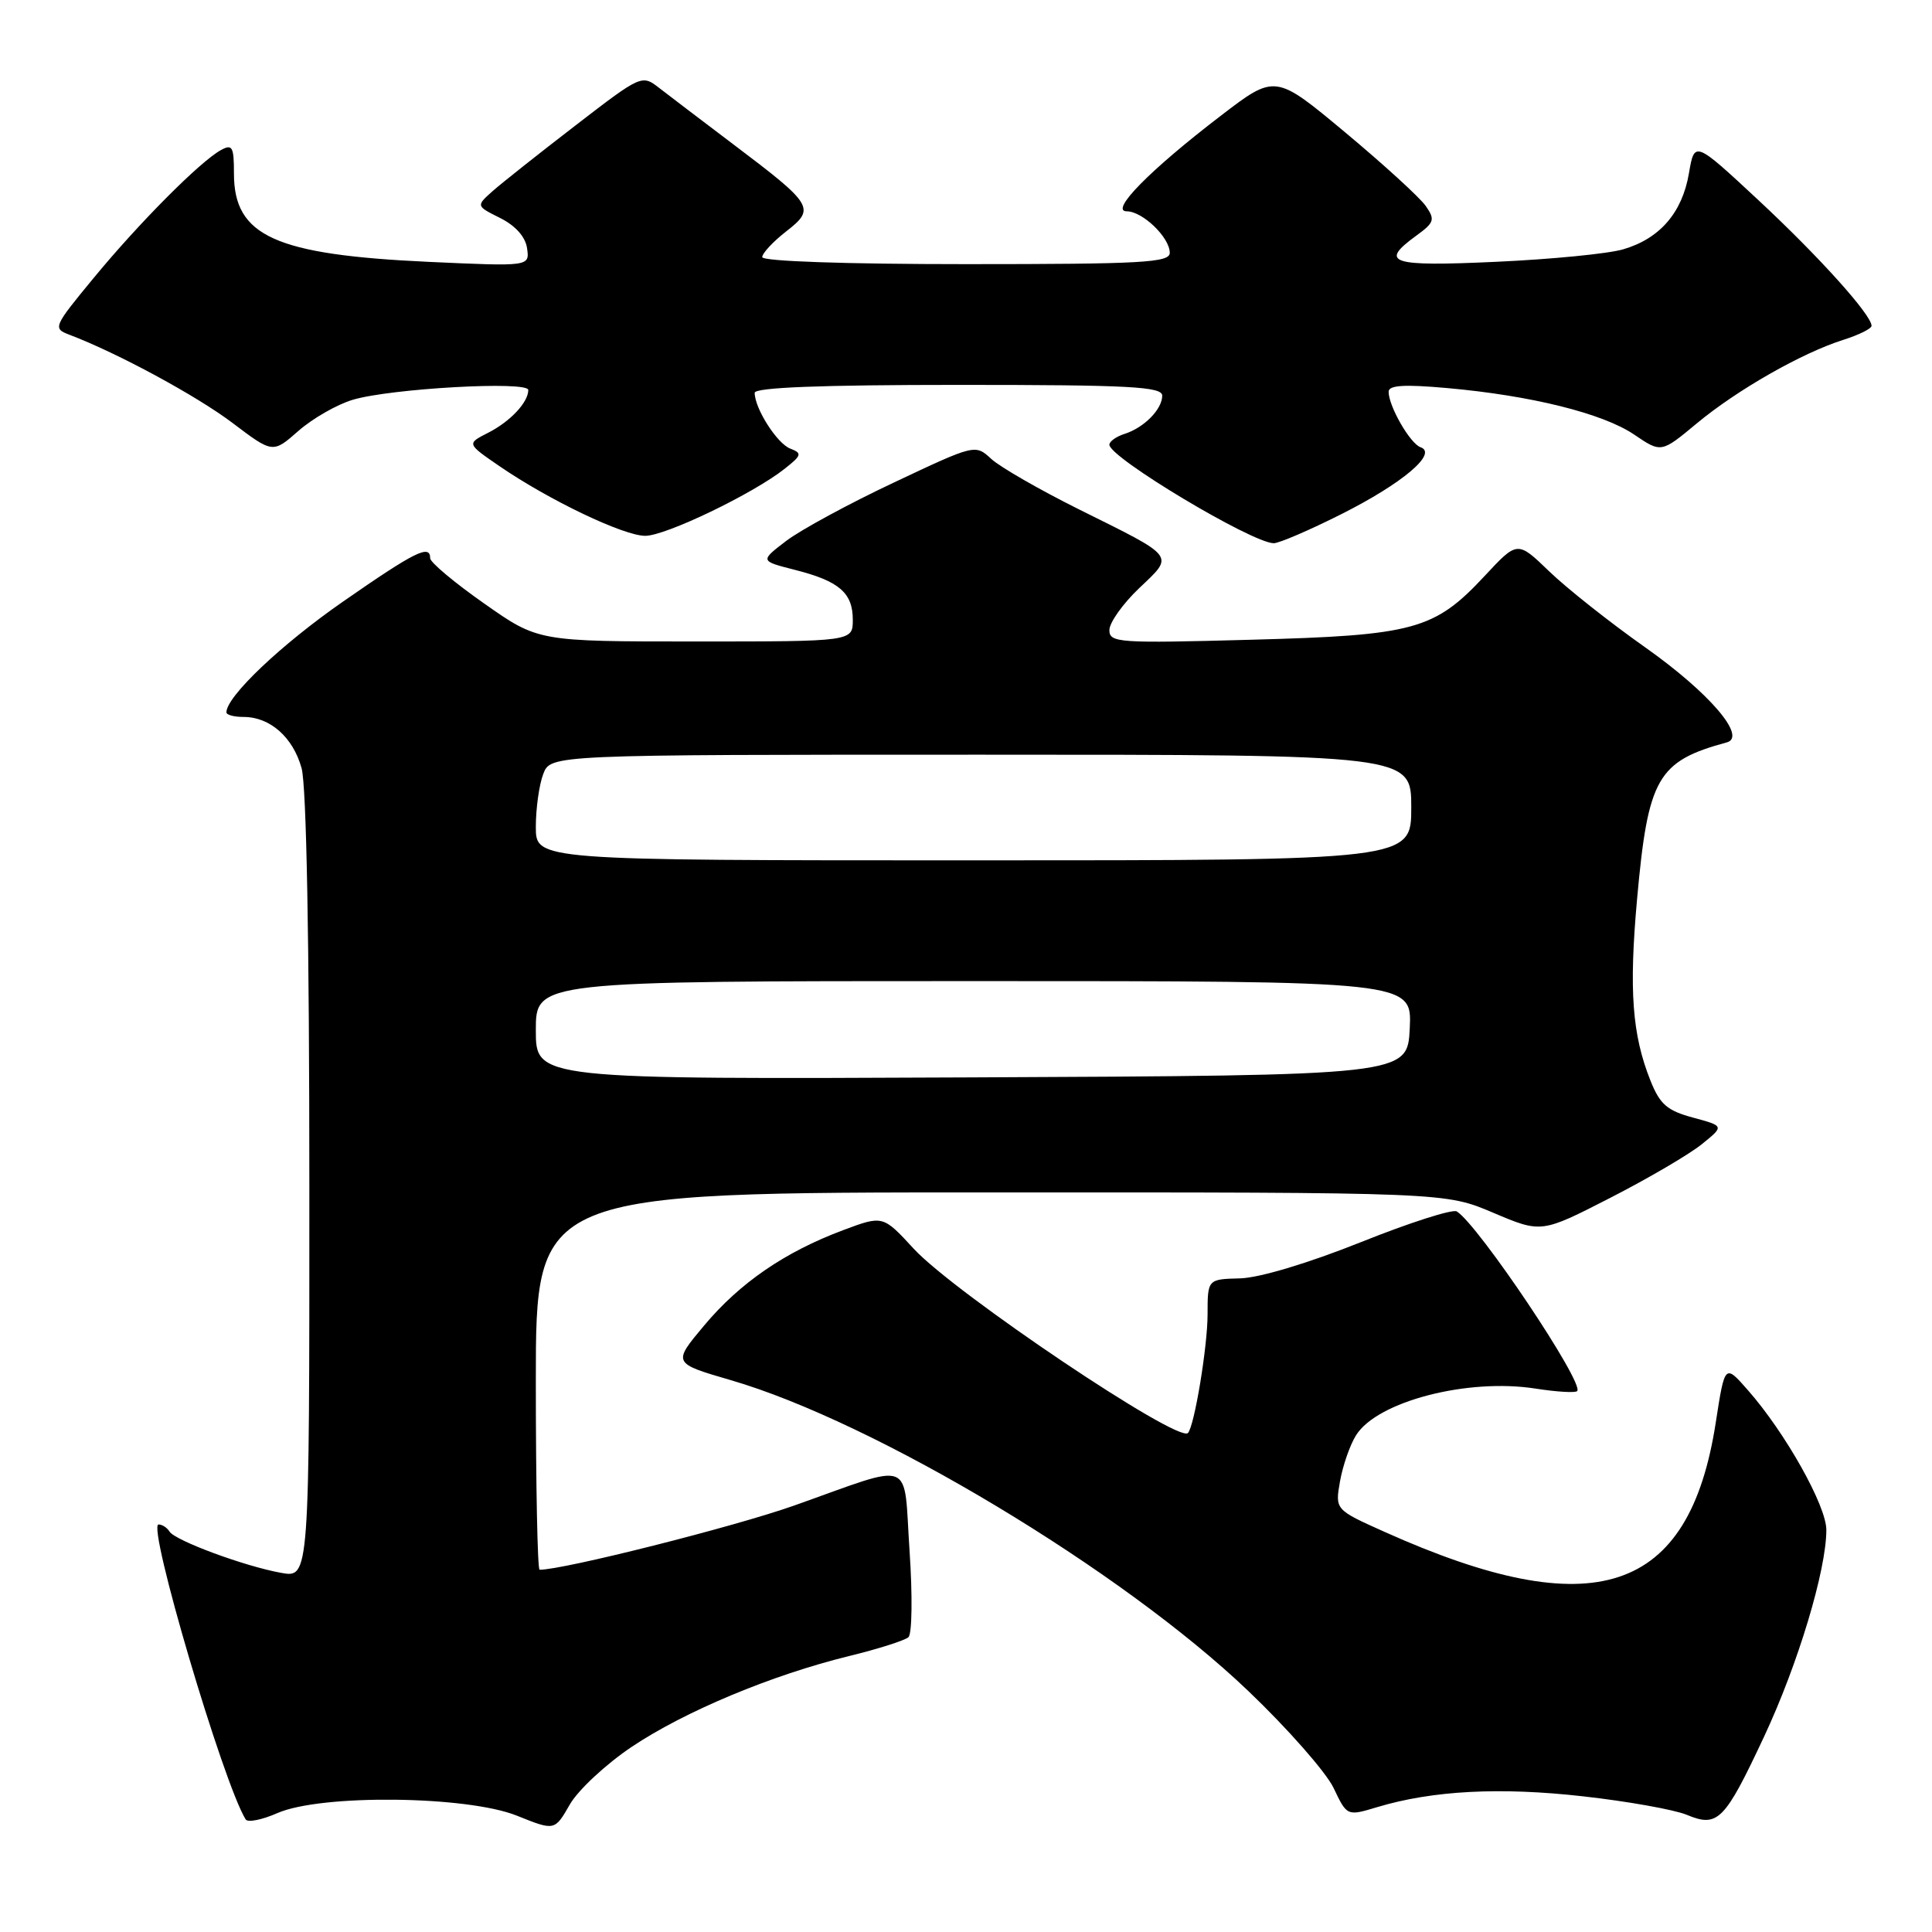 <?xml version="1.0" encoding="UTF-8" standalone="no"?>
<!DOCTYPE svg PUBLIC "-//W3C//DTD SVG 1.1//EN" "http://www.w3.org/Graphics/SVG/1.1/DTD/svg11.dtd" >
<svg xmlns="http://www.w3.org/2000/svg" xmlns:xlink="http://www.w3.org/1999/xlink" version="1.1" viewBox="0 0 256 256">
 <g >
 <path fill="currentColor"
d=" M 83.70 231.47 C 90.73 226.76 102.30 221.93 112.53 219.43 C 116.37 218.49 119.89 217.37 120.37 216.94 C 120.86 216.50 120.92 211.37 120.52 205.48 C 119.68 193.08 121.41 193.76 105.21 199.50 C 97.27 202.31 74.71 208.00 71.50 208.00 C 71.22 208.00 71.00 196.75 71.00 183.00 C 71.00 158.00 71.00 158.00 131.25 158.00 C 191.50 157.99 191.50 157.99 197.87 160.70 C 204.24 163.40 204.24 163.40 213.37 158.72 C 218.39 156.15 223.85 152.95 225.49 151.62 C 228.48 149.21 228.48 149.21 224.34 148.09 C 220.91 147.17 219.95 146.33 218.70 143.20 C 216.27 137.13 215.83 131.24 216.92 119.14 C 218.37 103.05 219.62 100.87 228.81 98.37 C 231.52 97.64 226.47 91.76 218.00 85.78 C 213.32 82.48 207.60 77.95 205.28 75.71 C 201.07 71.65 201.07 71.65 196.75 76.29 C 190.06 83.47 187.42 84.19 165.75 84.77 C 148.19 85.25 147.00 85.17 147.00 83.49 C 147.00 82.50 148.78 80.00 150.95 77.93 C 155.61 73.50 155.95 73.94 143.00 67.51 C 137.78 64.91 132.54 61.90 131.36 60.82 C 129.22 58.85 129.22 58.85 118.44 63.94 C 112.51 66.73 106.10 70.21 104.18 71.67 C 100.70 74.33 100.70 74.33 105.29 75.50 C 111.19 76.99 113.00 78.55 113.00 82.12 C 113.00 85.00 113.00 85.00 92.16 85.00 C 71.31 85.00 71.31 85.00 64.16 79.97 C 60.22 77.21 57.00 74.51 57.00 73.97 C 57.00 72.09 55.03 73.06 45.50 79.68 C 37.27 85.39 30.00 92.29 30.00 94.39 C 30.00 94.73 31.02 95.00 32.28 95.00 C 35.78 95.00 38.82 97.68 39.96 101.78 C 40.61 104.12 40.99 124.74 40.99 157.30 C 41.00 209.09 41.00 209.09 37.25 208.41 C 32.37 207.53 23.20 204.13 22.46 202.94 C 22.14 202.42 21.49 202.00 21.01 202.00 C 19.45 202.00 29.56 236.24 32.55 241.08 C 32.82 241.52 34.72 241.14 36.77 240.24 C 42.52 237.72 61.88 237.93 68.50 240.59 C 73.50 242.60 73.50 242.60 75.50 239.11 C 76.60 237.19 80.29 233.76 83.70 231.47 Z  M 233.76 230.09 C 238.25 220.50 242.00 208.05 242.00 202.72 C 242.00 199.53 236.58 189.86 231.61 184.21 C 228.55 180.72 228.55 180.72 227.35 188.48 C 223.83 211.27 211.22 215.44 183.46 202.98 C 176.90 200.04 176.90 200.04 177.56 196.27 C 177.93 194.20 178.88 191.45 179.69 190.17 C 182.50 185.69 194.48 182.58 203.50 184.00 C 206.25 184.43 208.72 184.58 208.98 184.33 C 210.01 183.35 195.88 162.28 193.03 160.52 C 192.48 160.18 186.77 162.01 180.33 164.59 C 173.35 167.38 166.89 169.32 164.32 169.39 C 160.01 169.50 160.01 169.50 160.01 174.20 C 160.00 178.46 158.27 188.94 157.41 189.88 C 156.15 191.27 126.49 171.34 121.07 165.46 C 116.99 161.03 116.99 161.03 111.70 163.01 C 103.99 165.90 98.04 169.98 93.30 175.64 C 89.12 180.63 89.12 180.63 96.81 182.87 C 115.99 188.45 148.70 208.10 165.42 224.08 C 170.64 229.06 175.71 234.84 176.70 236.90 C 178.49 240.66 178.49 240.66 182.50 239.45 C 189.83 237.25 198.76 236.78 209.74 238.02 C 215.66 238.68 221.85 239.79 223.50 240.47 C 227.62 242.19 228.52 241.28 233.76 230.09 Z  M 177.77 68.11 C 185.85 64.04 190.55 60.07 188.23 59.26 C 186.85 58.78 184.00 53.83 184.00 51.91 C 184.00 51.04 186.04 50.91 191.75 51.42 C 202.89 52.41 212.39 54.78 216.53 57.58 C 220.12 60.02 220.12 60.02 224.81 56.12 C 230.16 51.67 238.75 46.77 244.25 45.03 C 246.31 44.38 248.00 43.54 247.99 43.17 C 247.97 41.71 241.07 34.04 233.02 26.54 C 224.53 18.64 224.53 18.64 223.79 22.98 C 222.90 28.19 219.92 31.63 215.07 33.04 C 213.11 33.62 205.54 34.36 198.25 34.69 C 184.20 35.34 182.70 34.84 187.66 31.23 C 190.07 29.48 190.18 29.10 188.91 27.28 C 188.13 26.17 183.33 21.78 178.23 17.53 C 168.97 9.81 168.97 9.81 161.73 15.36 C 152.34 22.55 146.98 28.00 149.30 28.00 C 151.40 28.00 155.00 31.47 155.00 33.50 C 155.00 34.80 151.33 35.00 128.00 35.00 C 112.07 35.00 101.00 34.62 101.00 34.07 C 101.00 33.56 102.43 32.02 104.19 30.65 C 108.08 27.61 107.81 27.16 97.11 19.08 C 93.05 16.01 88.67 12.68 87.38 11.68 C 85.05 9.87 85.01 9.88 76.27 16.61 C 71.45 20.32 66.50 24.24 65.28 25.32 C 63.07 27.29 63.07 27.29 66.28 28.89 C 68.31 29.91 69.63 31.39 69.84 32.90 C 70.18 35.31 70.18 35.31 56.84 34.70 C 36.46 33.76 31.00 31.29 31.00 23.01 C 31.00 19.42 30.79 19.05 29.25 19.90 C 26.49 21.43 18.44 29.52 12.43 36.81 C 7.05 43.33 6.98 43.51 9.21 44.36 C 15.59 46.78 26.09 52.47 30.82 56.05 C 36.15 60.08 36.15 60.08 39.55 57.09 C 41.42 55.45 44.65 53.60 46.72 52.98 C 51.74 51.47 70.00 50.45 70.00 51.68 C 70.00 53.31 67.61 55.86 64.67 57.35 C 61.84 58.79 61.84 58.79 66.17 61.76 C 72.74 66.27 82.63 71.00 85.50 71.00 C 88.20 71.00 99.81 65.42 103.99 62.10 C 106.24 60.32 106.31 60.06 104.71 59.44 C 102.96 58.77 100.00 54.12 100.00 52.05 C 100.00 51.34 108.82 51.00 127.00 51.00 C 149.73 51.00 154.00 51.23 154.00 52.43 C 154.00 54.23 151.59 56.68 148.99 57.50 C 147.90 57.85 147.00 58.49 147.00 58.93 C 147.00 60.63 165.86 71.93 168.77 71.98 C 169.47 71.99 173.52 70.25 177.77 68.11 Z  M 71.00 136.51 C 71.00 130.00 71.00 130.00 129.05 130.00 C 187.10 130.00 187.10 130.00 186.80 136.25 C 186.50 142.50 186.50 142.50 128.75 142.76 C 71.00 143.02 71.00 143.02 71.00 136.51 Z  M 71.00 109.57 C 71.00 107.13 71.44 103.98 71.98 102.57 C 72.95 100.00 72.95 100.00 129.98 100.00 C 187.00 100.00 187.00 100.00 187.00 107.00 C 187.00 114.00 187.00 114.00 129.00 114.00 C 71.00 114.00 71.00 114.00 71.00 109.57 Z "/>
</g>
</svg>